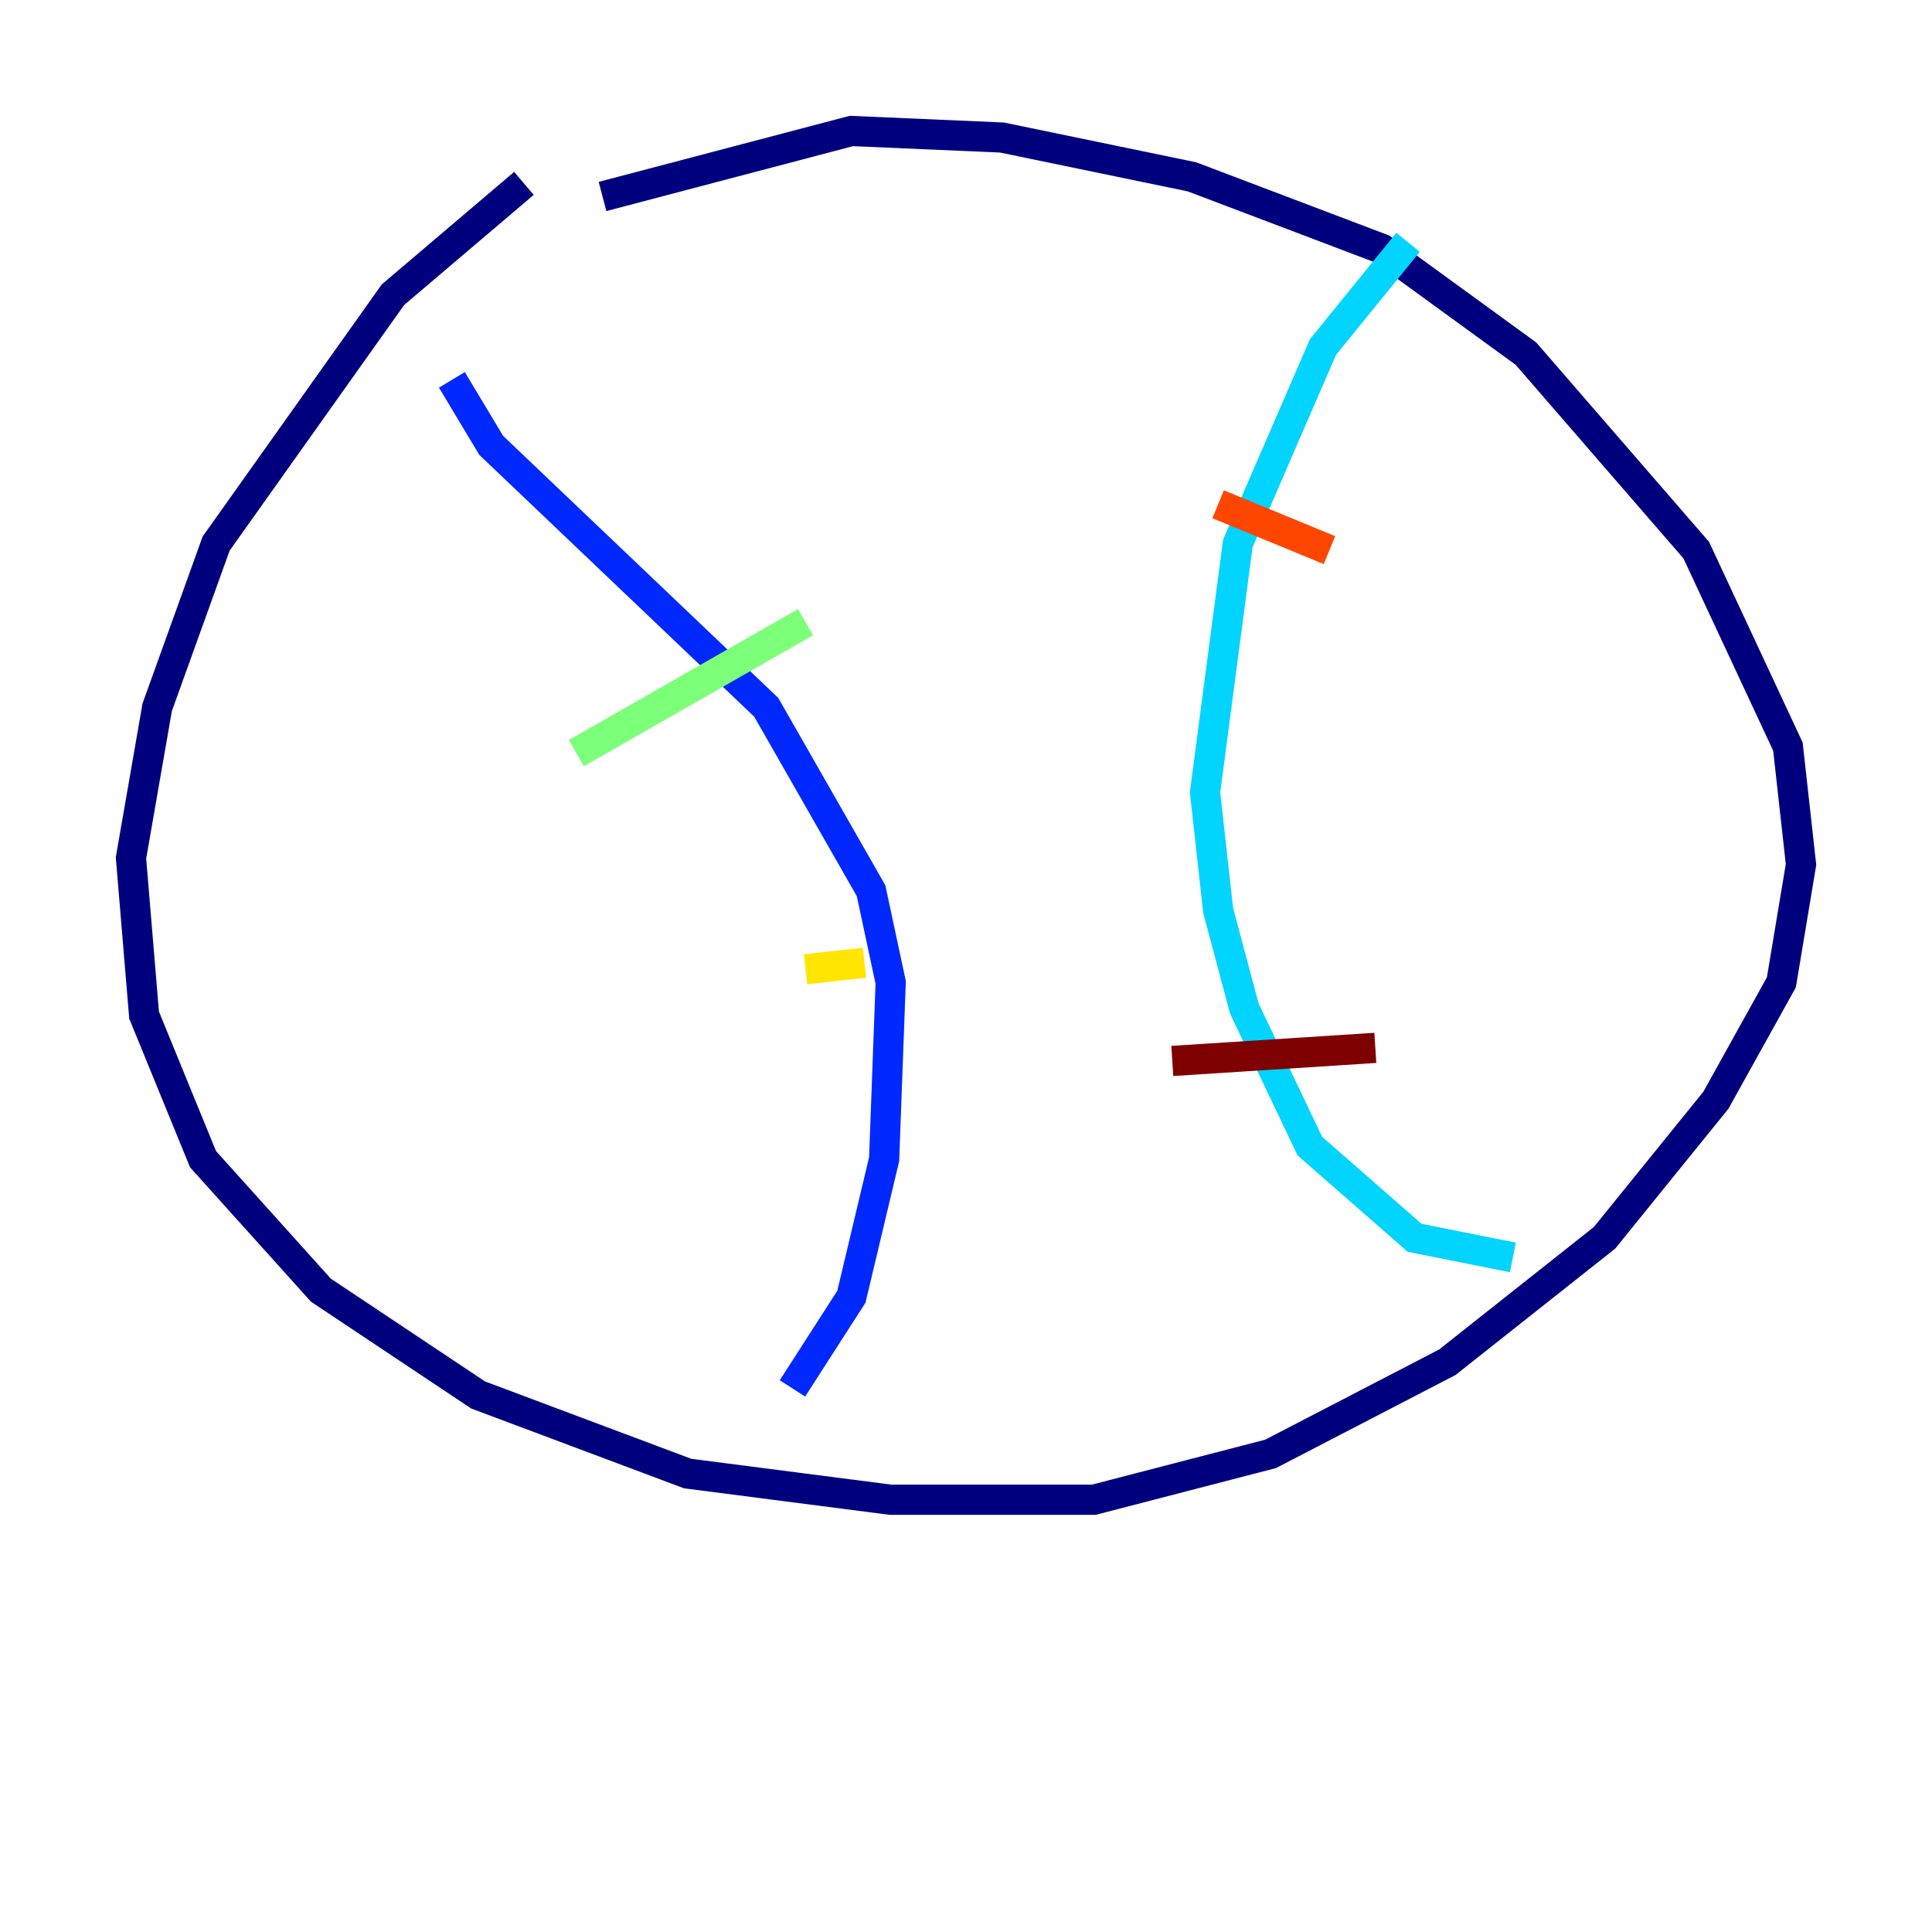 <?xml version="1.0" encoding="utf-8" ?>
<svg baseProfile="tiny" height="128" version="1.2" viewBox="0,0,128,128" width="128" xmlns="http://www.w3.org/2000/svg" xmlns:ev="http://www.w3.org/2001/xml-events" xmlns:xlink="http://www.w3.org/1999/xlink"><defs /><polyline fill="none" points="34.712,12.149 26.034,19.525 14.319,36.014 10.414,46.861 8.678,56.841 9.546,67.254 13.451,76.8 21.261,85.478 31.675,92.42 45.559,97.627 59.01,99.363 72.461,99.363 84.176,96.325 95.891,90.251 106.305,82.007 113.681,72.895 118.02,65.085 119.322,57.275 118.454,49.464 112.38,36.447 101.098,23.43 91.552,16.488 78.969,11.715 66.386,9.112 56.407,8.678 39.919,13.017" stroke="#00007f" stroke-width="2" /><polyline fill="none" points="29.939,25.166 32.542,29.505 50.766,46.861 57.709,59.01 59.01,65.085 58.576,76.8 56.407,85.912 52.502,91.986" stroke="#0028ff" stroke-width="2" /><polyline fill="none" points="93.288,16.054 87.647,22.997 82.007,36.014 79.837,52.502 80.705,60.312 82.441,66.82 86.78,75.932 93.722,82.007 100.231,83.308" stroke="#00d4ff" stroke-width="2" /><polyline fill="none" points="38.183,49.898 53.37,41.22" stroke="#7cff79" stroke-width="2" /><polyline fill="none" points="53.37,64.217 57.275,63.783" stroke="#ffe500" stroke-width="2" /><polyline fill="none" points="80.705,33.41 88.081,36.447" stroke="#ff4600" stroke-width="2" /><polyline fill="none" points="77.668,70.291 91.119,69.424" stroke="#7f0000" stroke-width="2" /></svg>